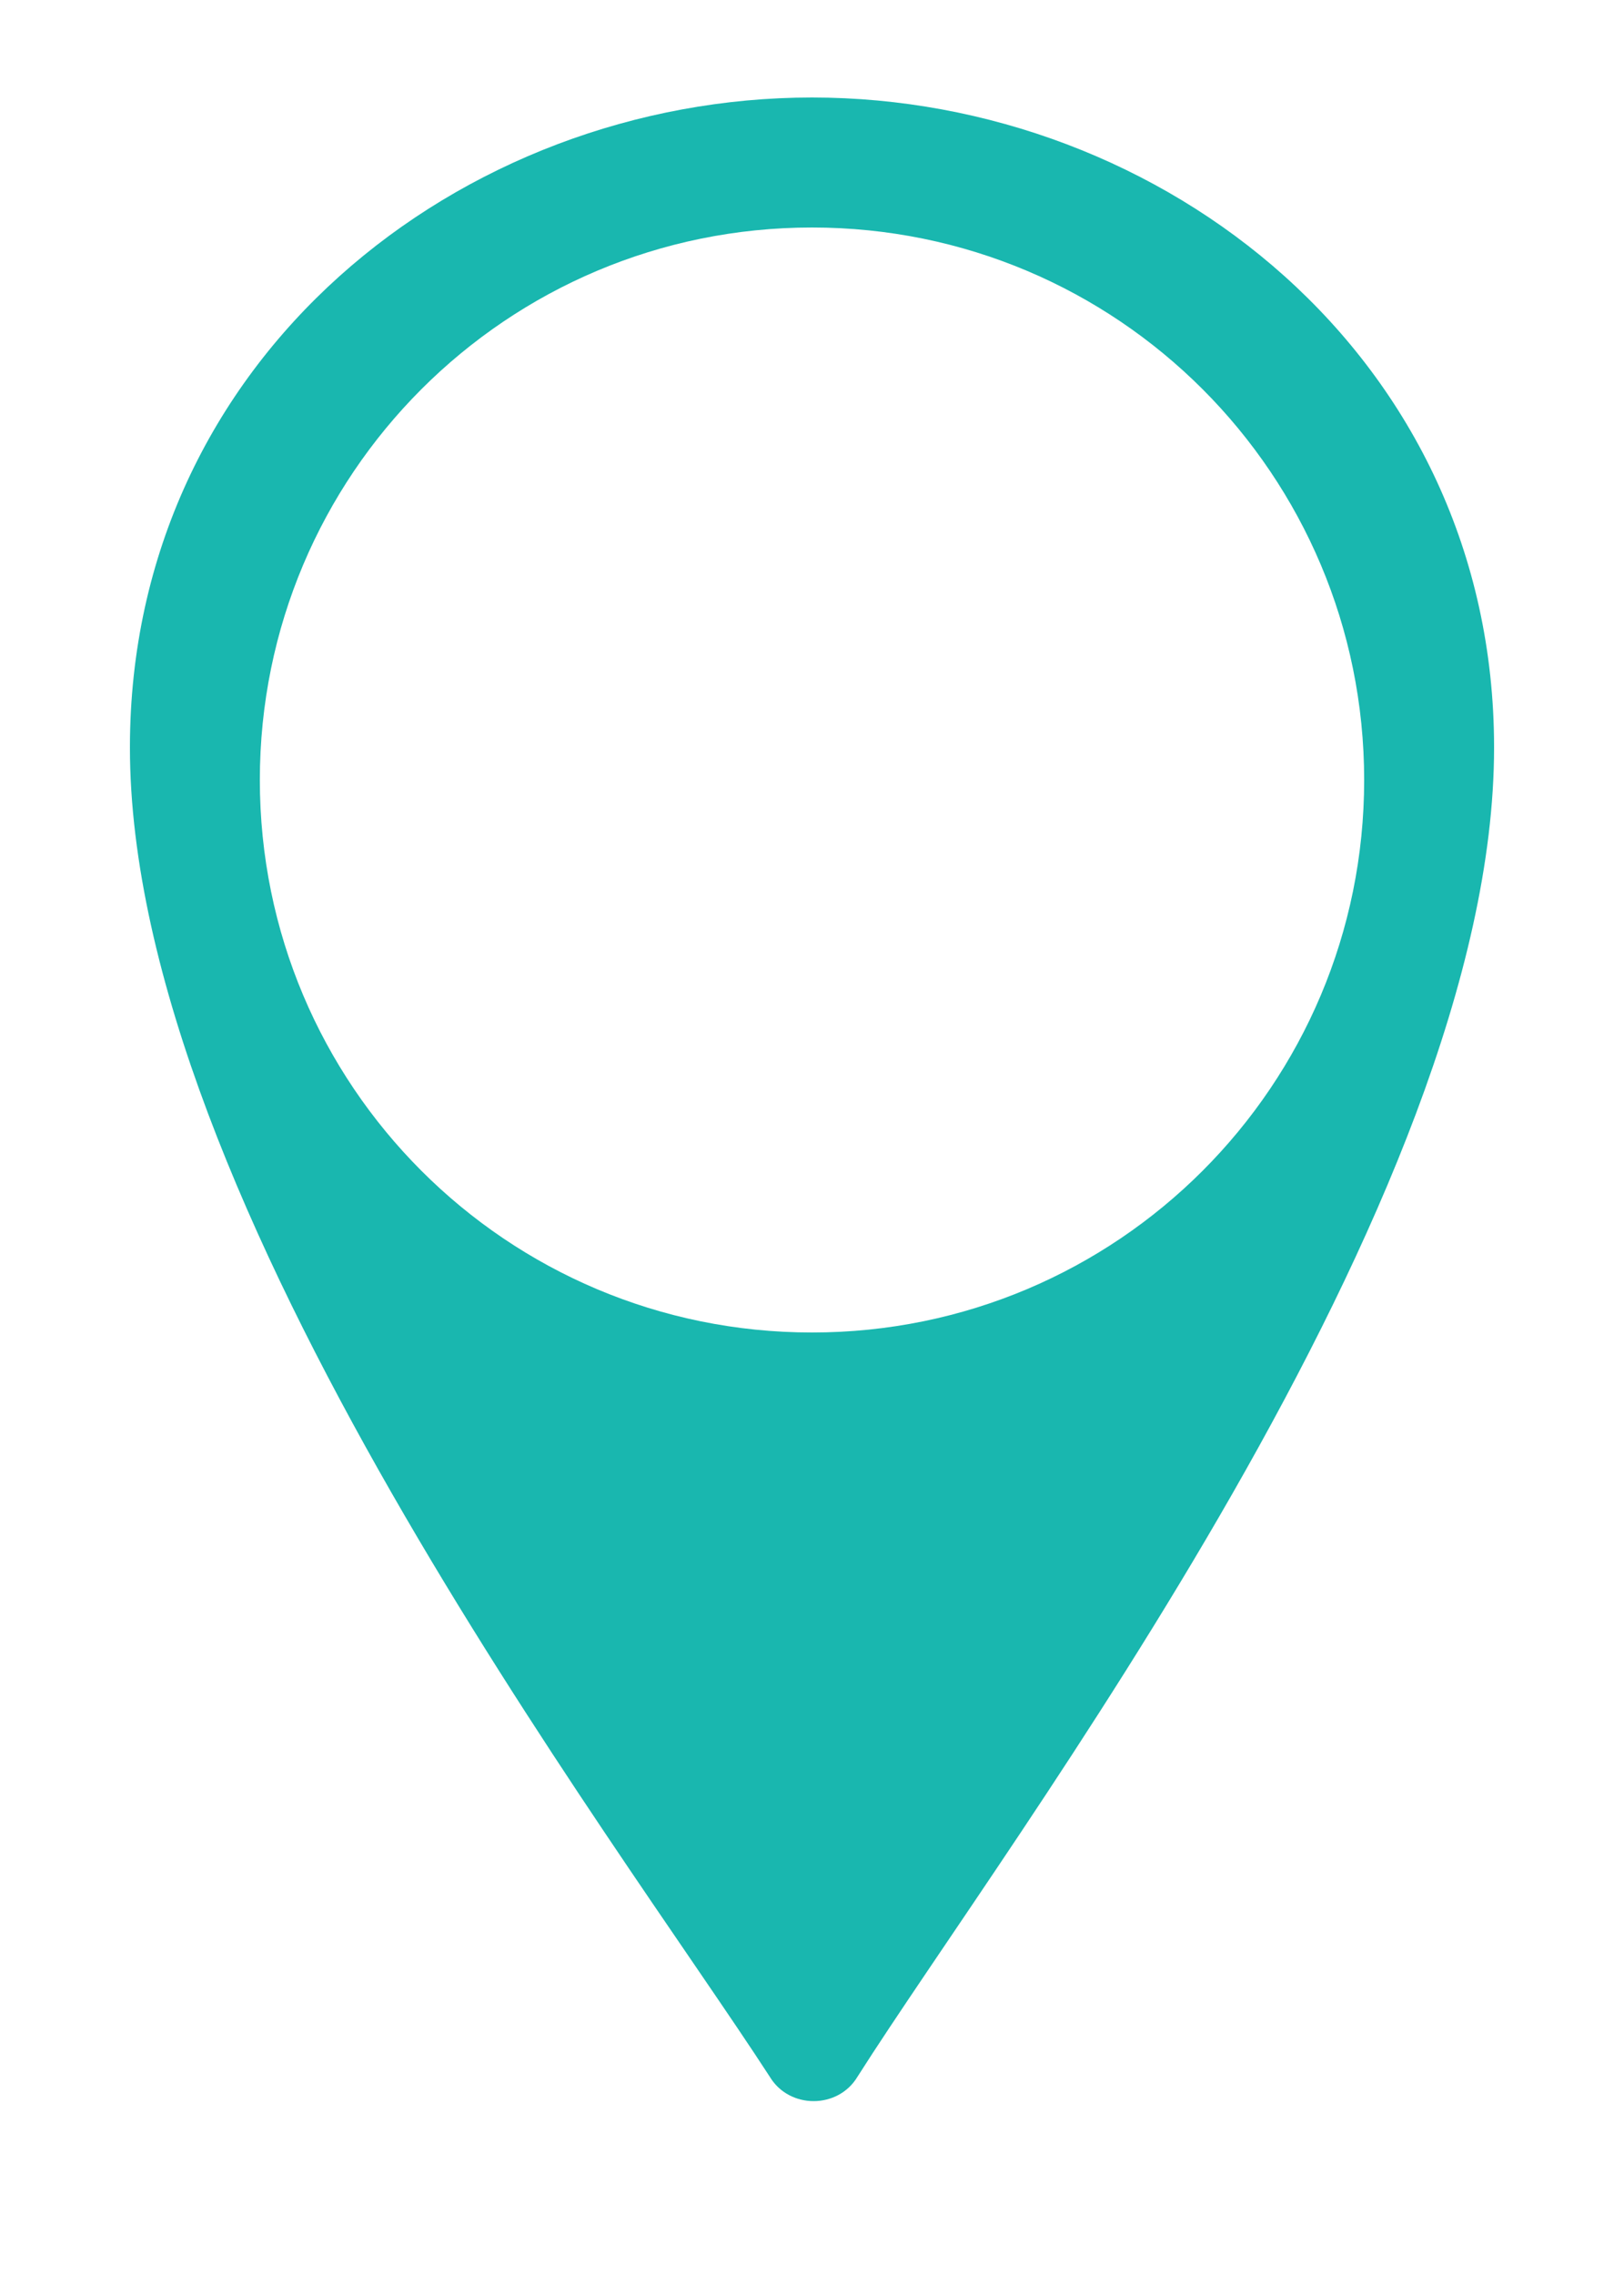 <?xml version="1.0" encoding="utf-8"?>
<!-- Generator: Adobe Illustrator 22.0.1, SVG Export Plug-In . SVG Version: 6.00 Build 0)  -->
<svg version="1.1" id="Слой_1" xmlns="http://www.w3.org/2000/svg" xmlns:xlink="http://www.w3.org/1999/xlink" x="0px" y="0px"
	 viewBox="0 0 50 70" style="enable-background:new 0 0 50 70;" xml:space="preserve">
<style type="text/css">
	.st0{fill:#19B7AF;}
</style>
<path class="st0" d="M25,3C14.2,3,4,11,4,23c0,14,14.9,33.5,19.7,40.9c0.6,1,2.1,1,2.7,0C31.1,56.5,46,37,46,23C46,11,35.8,3,25,3z
	 M25,41c-9.4,0-17-7.6-17-17S15.6,7,25,7s17,7.6,17,17S34.4,41,25,41z"/>
</svg>
